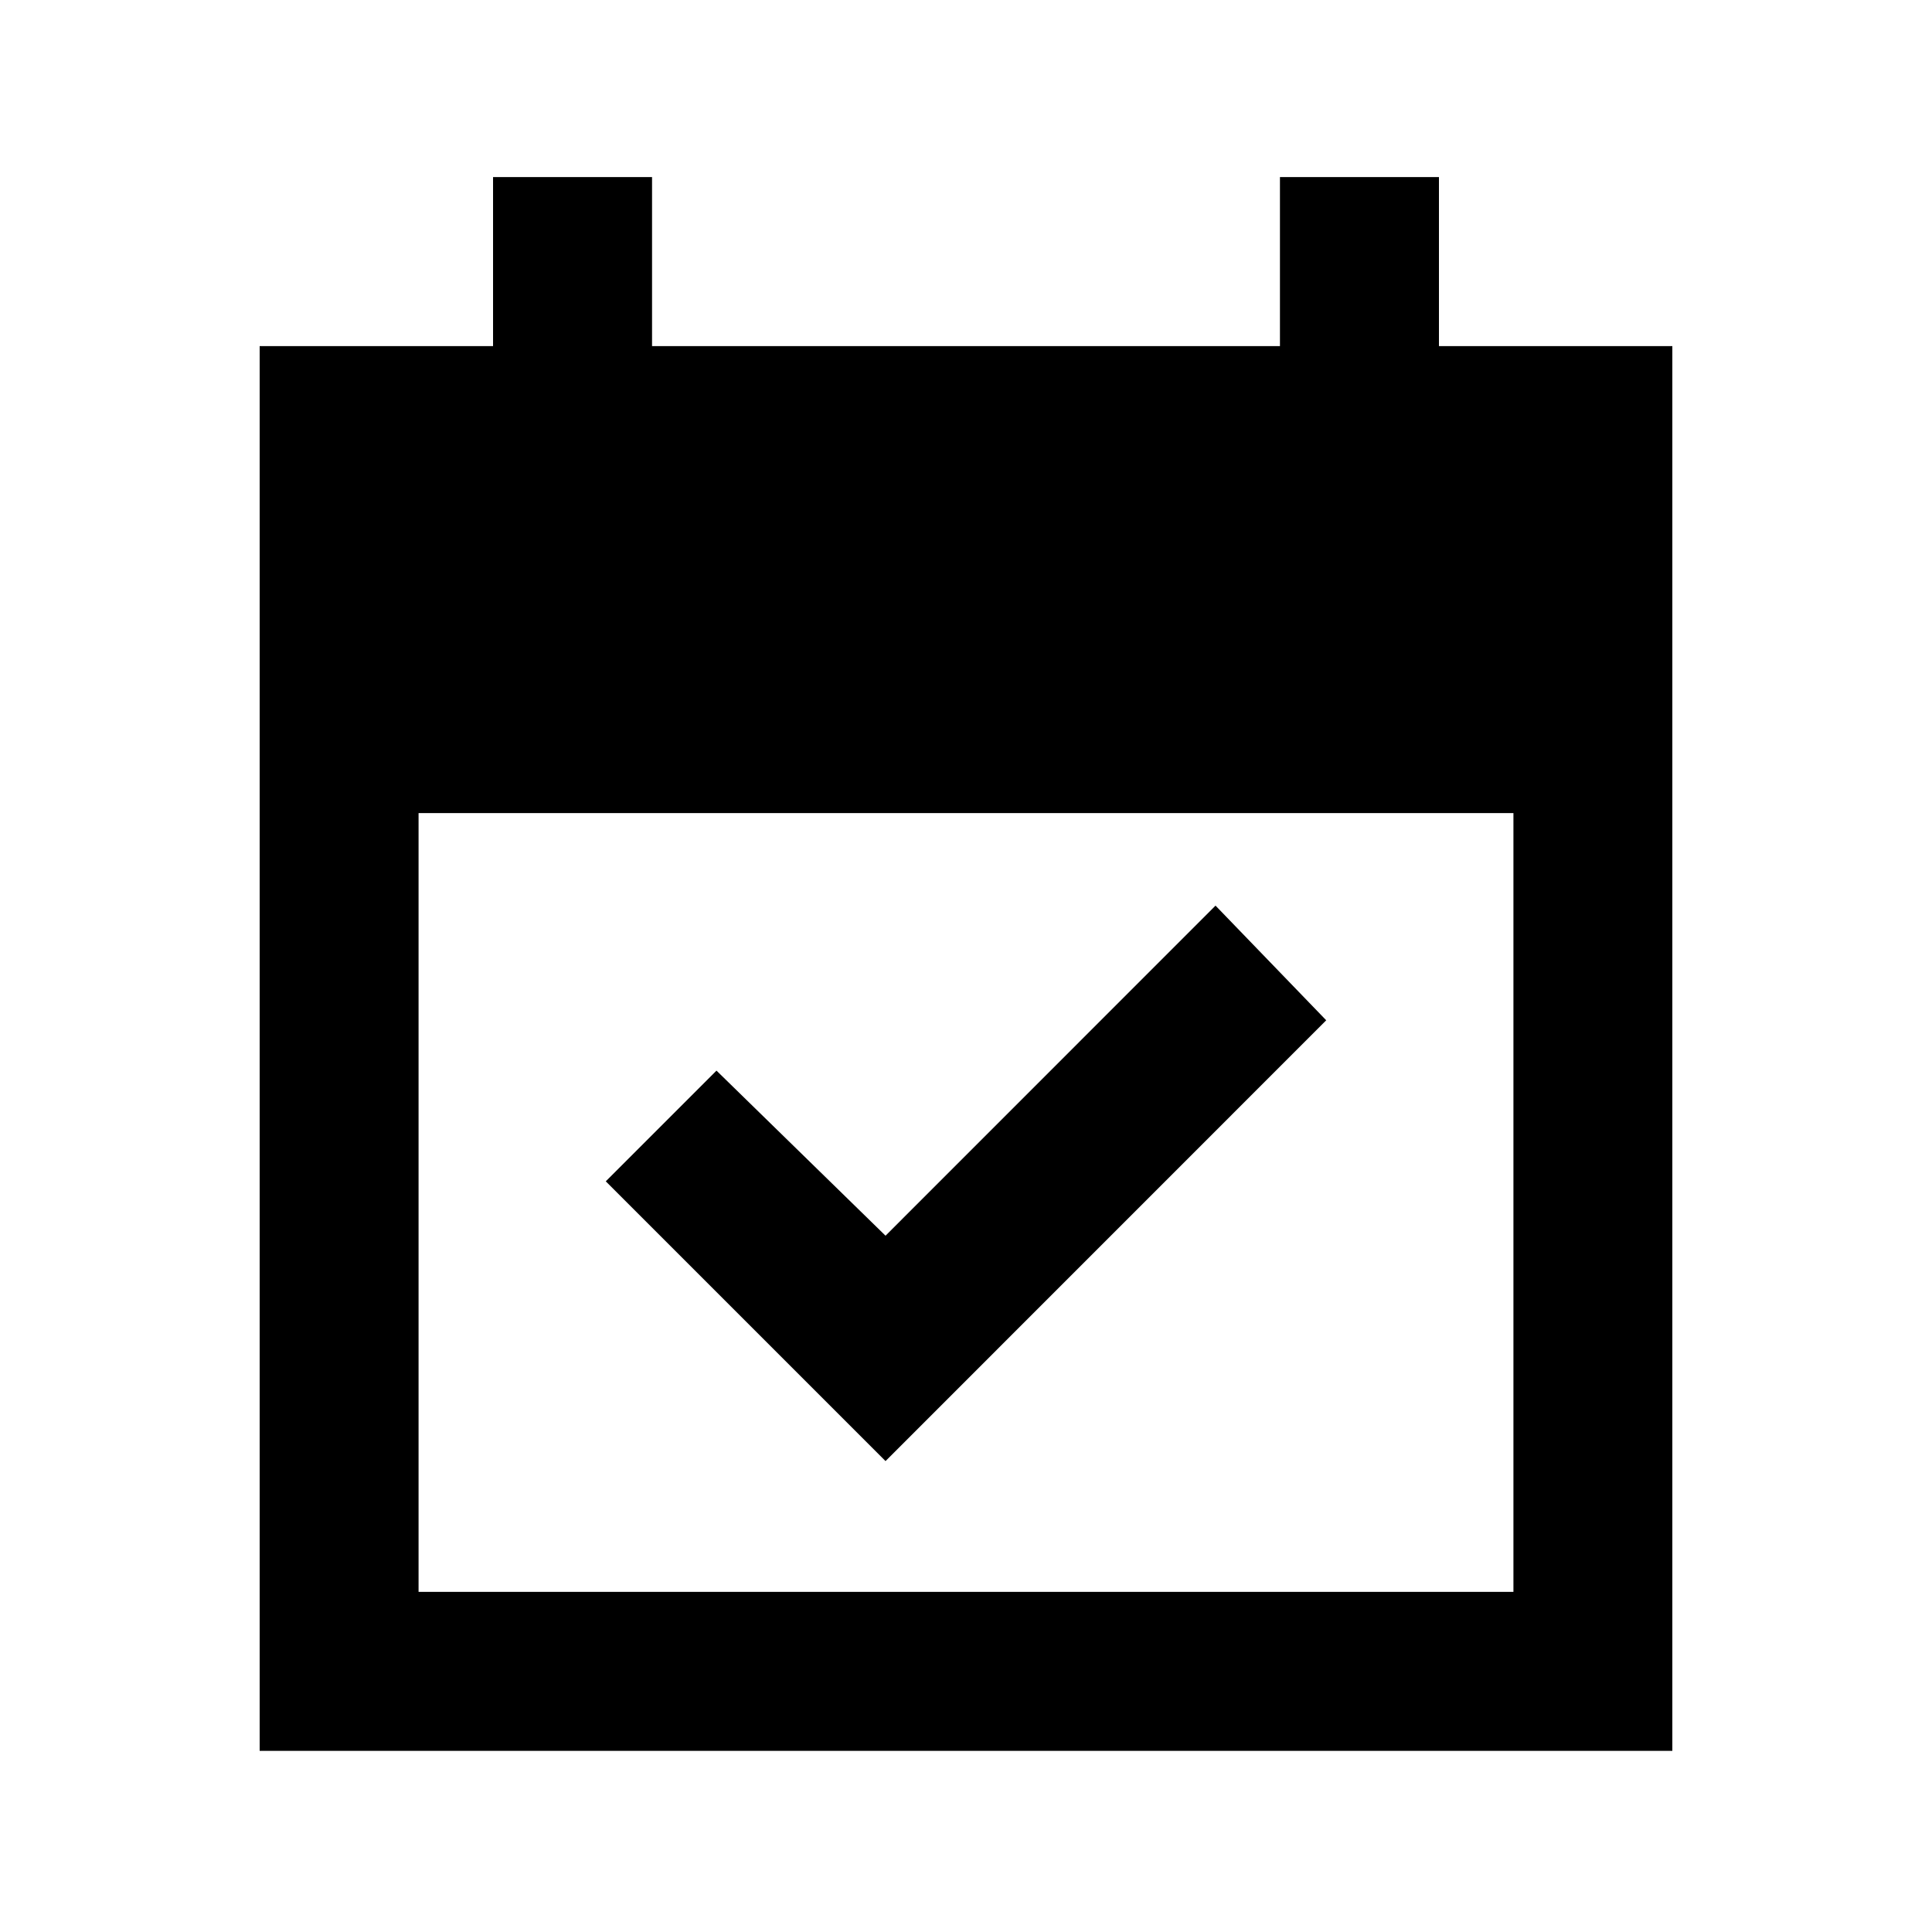 <svg xmlns="http://www.w3.org/2000/svg" height="20" width="20"><path d="M9.167 15.125 6.271 12.229 7.417 11.083 9.167 12.792 12.583 9.375 13.729 10.562ZM2.688 18.125V3.583H5.104V1.833H6.75V3.583H13.25V1.833H14.896V3.583H17.312V18.125ZM4.333 16.479H15.667V8.417H4.333Z"/></svg>